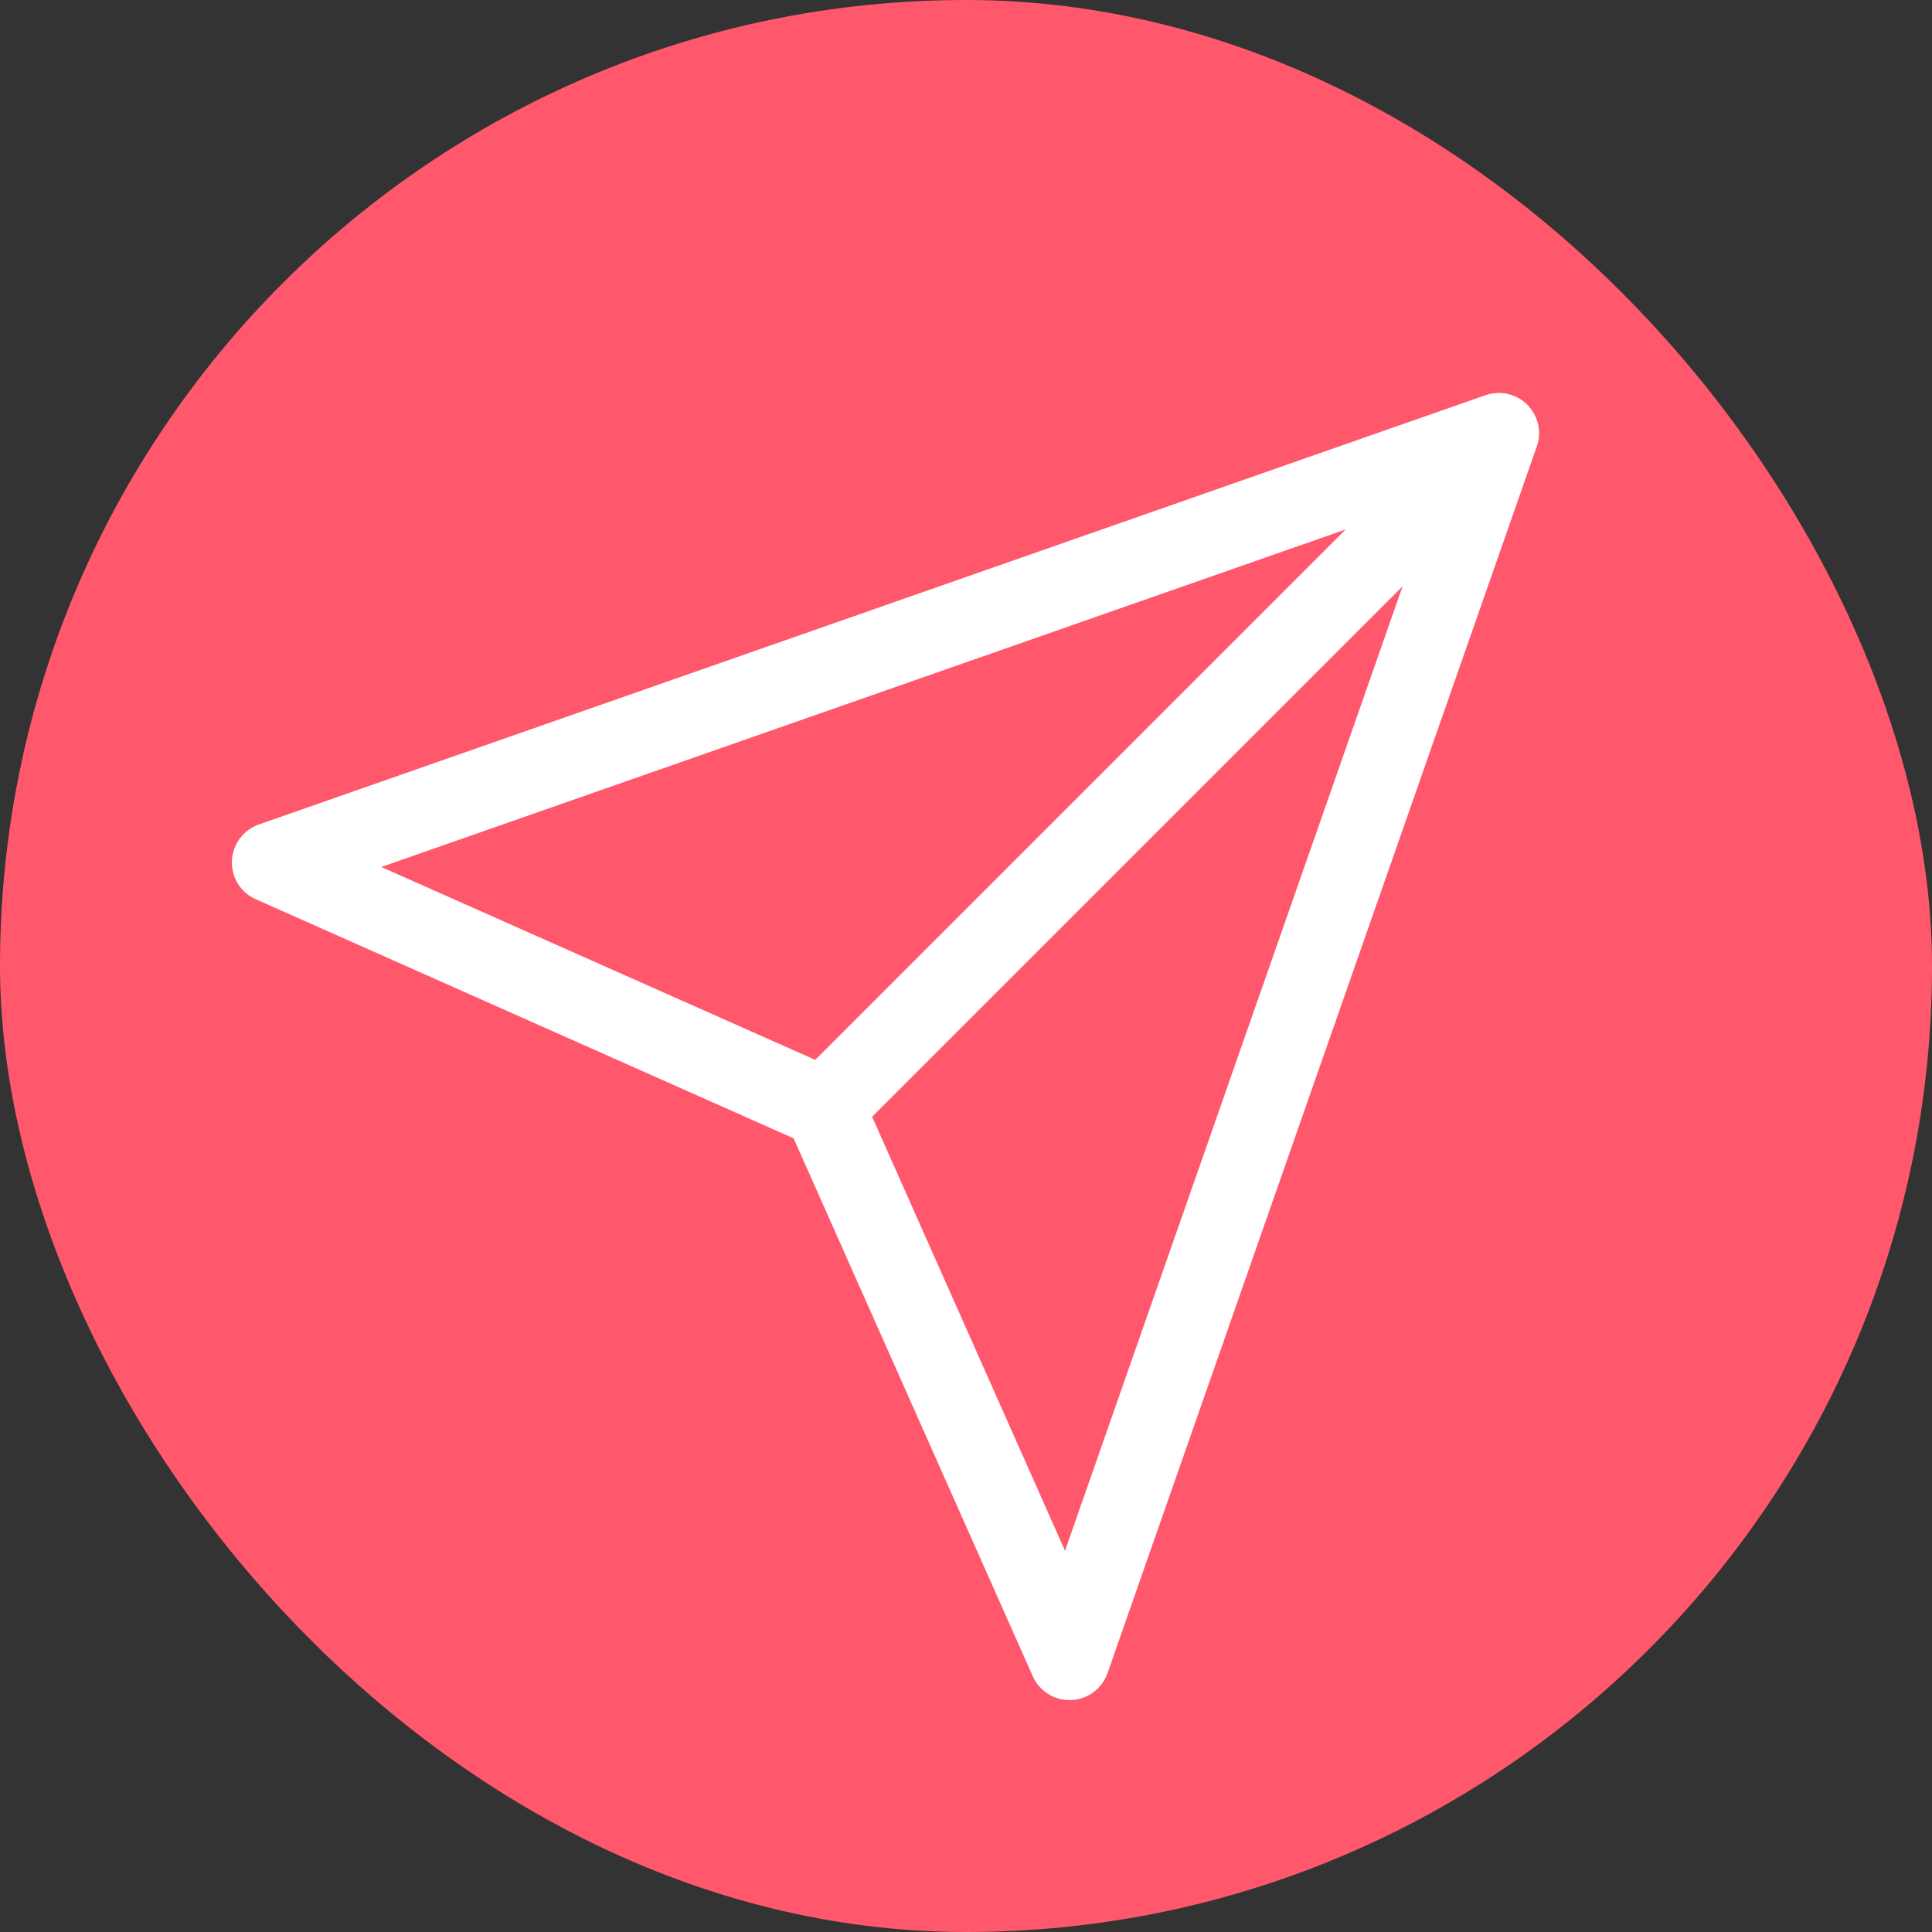 <svg width="24" height="24" viewBox="0 0 24 24" fill="none" xmlns="http://www.w3.org/2000/svg">
<rect x="0" y="0" width="24" height="24" fill="#333333" stroke="none"/>
<rect width="24" height="24" rx="12" fill="#FF586D"/>
<path fill-rule="evenodd" clip-rule="evenodd" d="M18.983 5.039C18.98 5.035 18.976 5.031 18.973 5.027C18.969 5.024 18.965 5.02 18.961 5.016C18.876 4.937 18.768 4.891 18.655 4.882C18.625 4.88 18.595 4.881 18.565 4.884C18.523 4.888 18.483 4.898 18.443 4.913L3.216 10.242C3.022 10.31 2.89 10.489 2.881 10.694C2.873 10.899 2.99 11.088 3.178 11.171L9.859 14.141L12.829 20.822C12.912 21.009 13.101 21.127 13.306 21.119C13.511 21.11 13.69 20.978 13.758 20.784L19.087 5.556C19.101 5.519 19.111 5.479 19.116 5.44C19.133 5.295 19.085 5.147 18.983 5.039ZM16.716 6.577L4.736 10.77L10.127 13.166L16.716 6.577ZM10.834 13.873L17.423 7.284L13.23 19.264L10.834 13.873Z" fill="white"/>
</svg>
